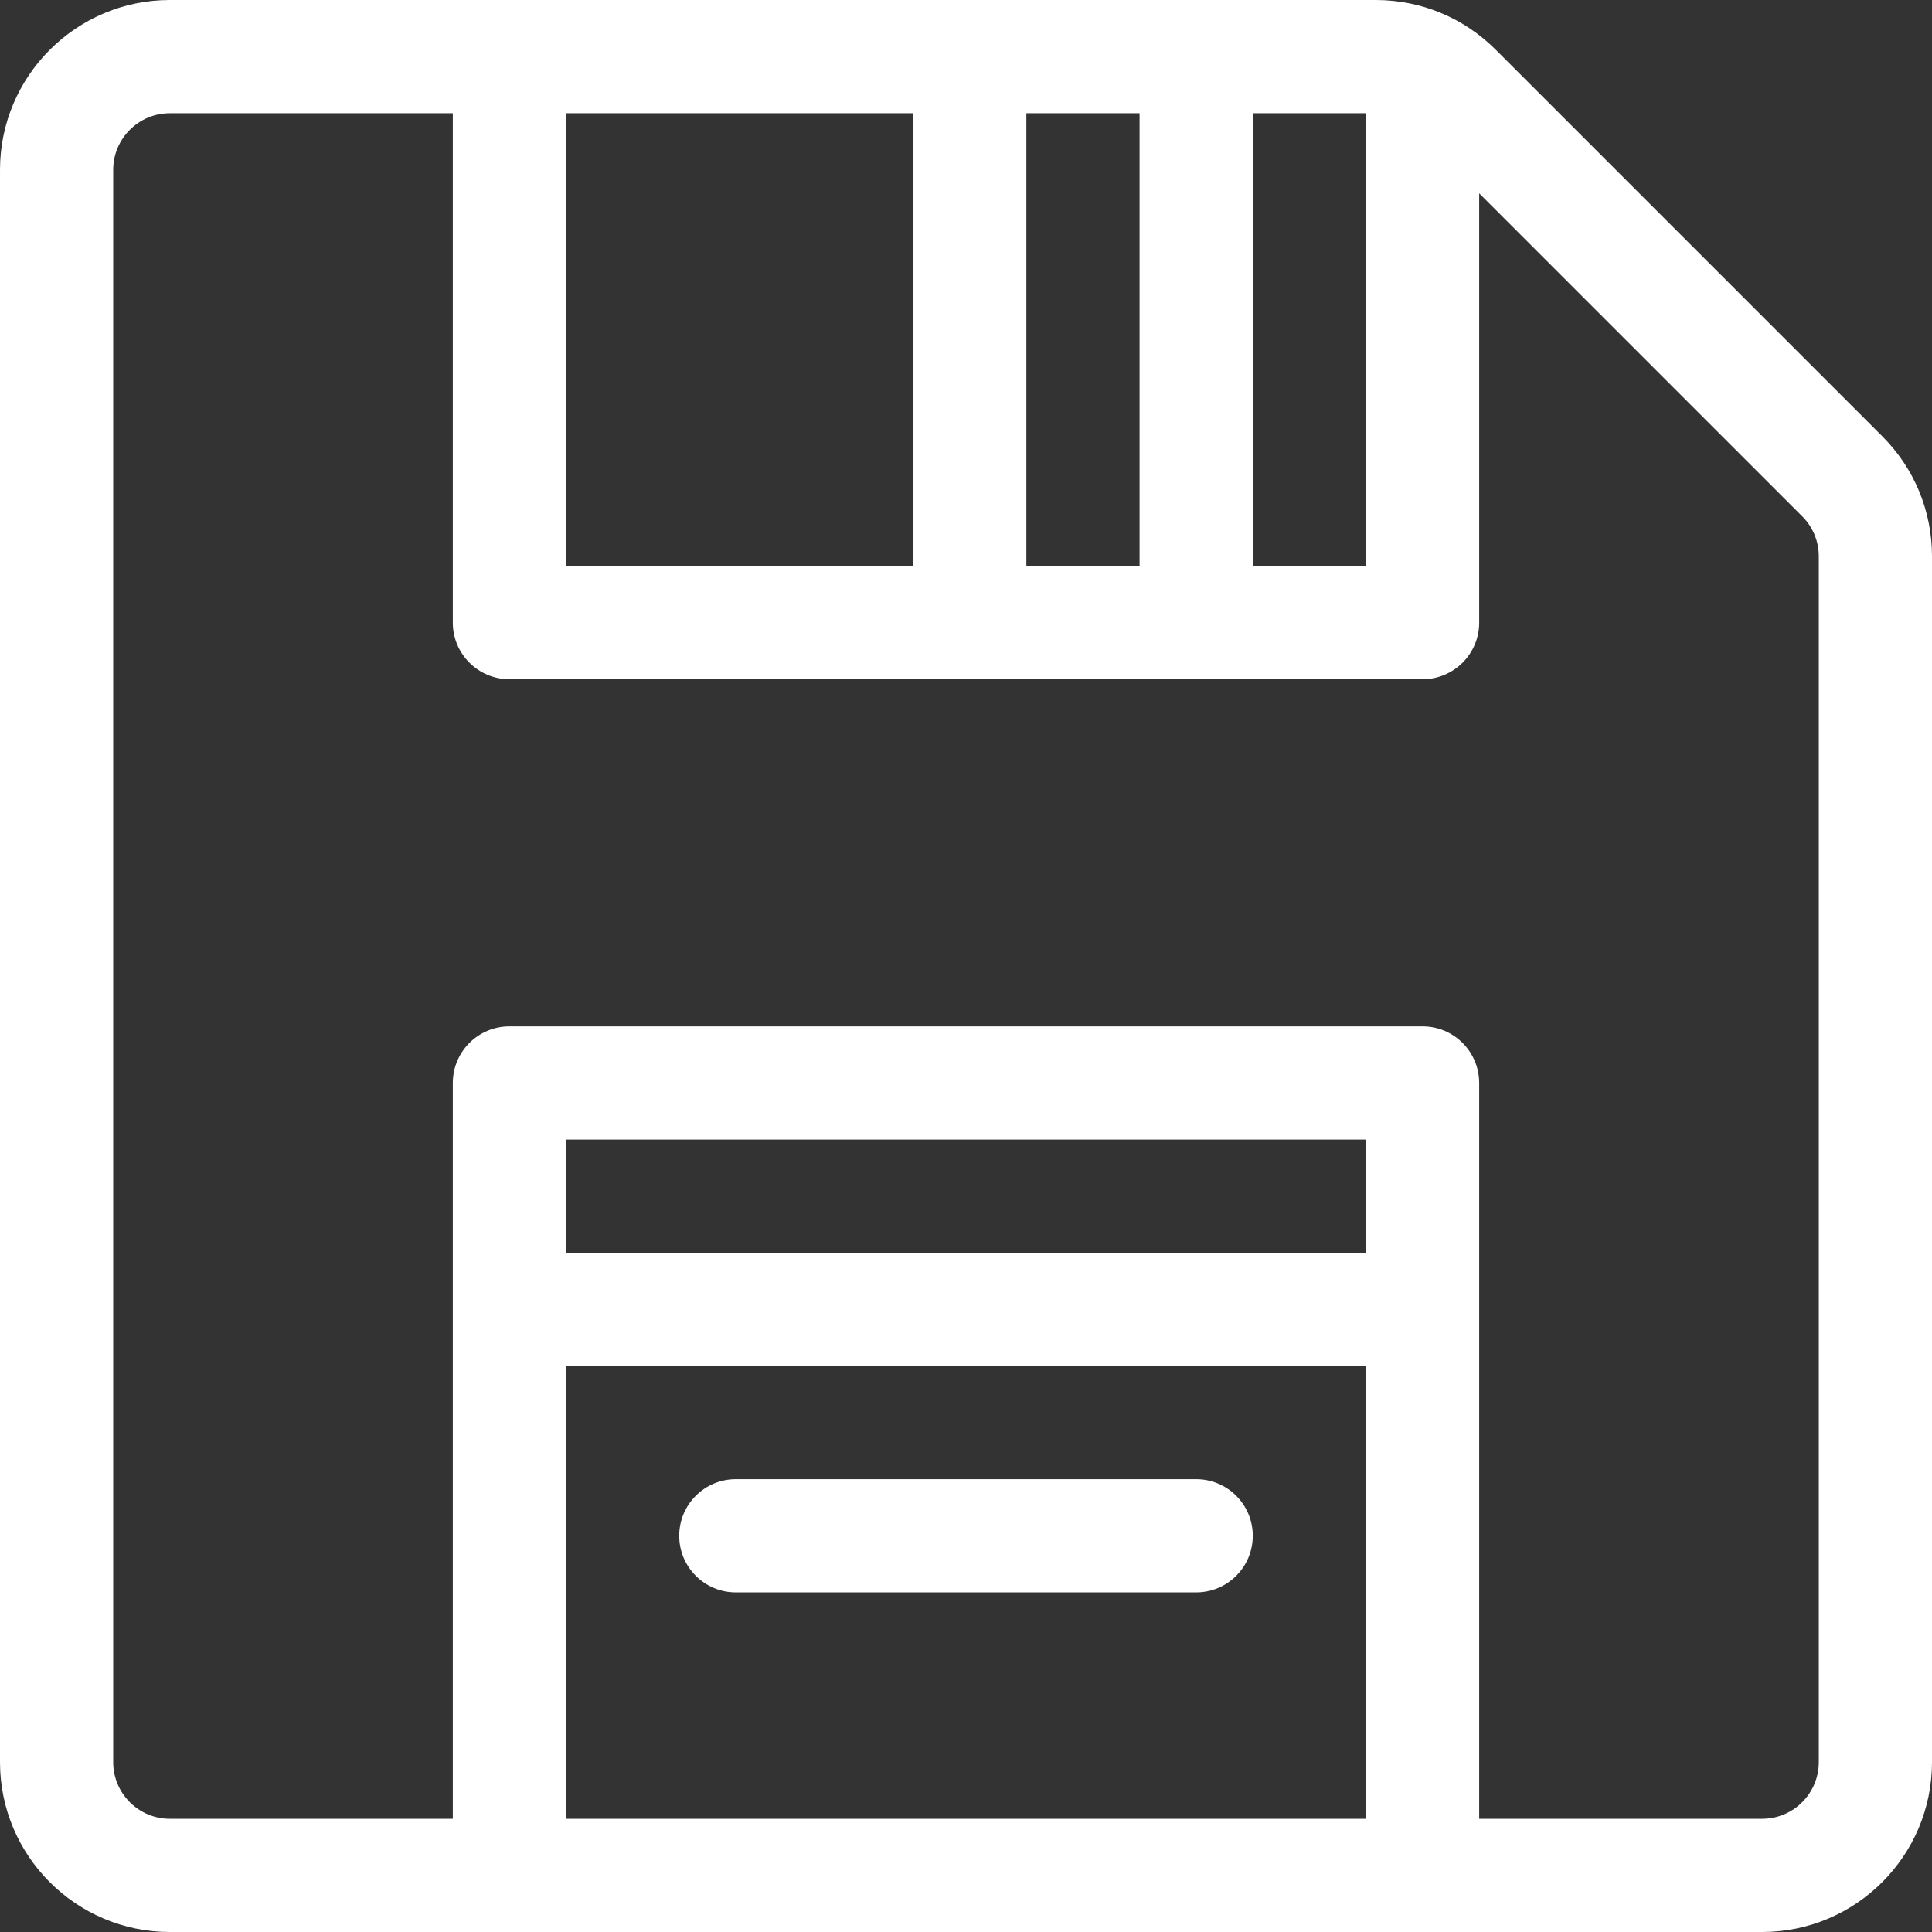 <?xml version="1.0" encoding="UTF-8" standalone="no"?>
<svg
   xmlns:dc="http://purl.org/dc/elements/1.1/"
   xmlns:cc="http://creativecommons.org/ns#"
   xmlns:rdf="http://www.w3.org/1999/02/22-rdf-syntax-ns#"
   xmlns:svg="http://www.w3.org/2000/svg"
   xmlns="http://www.w3.org/2000/svg"
   xmlns:sodipodi="http://sodipodi.sourceforge.net/DTD/sodipodi-0.dtd"
   xmlns:inkscape="http://www.inkscape.org/namespaces/inkscape"
   height="512px"
   viewBox="0 0 512 512"
   width="512px"
   version="1.1"
   id="svg12"
   sodipodi:docname="tar_contorno.svg"
   inkscape:version="0.92.1 r15371">
  <rect x="0" y="0" width="512" height="512" fill="#333333" stroke="none"/>
  <defs
     id="defs16" />
  <sodipodi:namedview
     pagecolor="#ffffff"
     bordercolor="#666666"
     borderopacity="1"
     objecttolerance="10"
     gridtolerance="10"
     guidetolerance="10"
     inkscape:pageopacity="0"
     inkscape:pageshadow="2"
     inkscape:window-width="640"
     inkscape:window-height="480"
     id="namedview14"
     showgrid="false"
     inkscape:zoom="0.4609375"
     inkscape:cx="369.89831"
     inkscape:cy="256"
     inkscape:window-x="50"
     inkscape:window-y="47"
     inkscape:window-maximized="0"
     inkscape:current-layer="svg12" />
  <path
     d="m396.395 13.18c-8.5-8.5-19.801-13.18-31.82-13.18h-319.574c-24.812 0-45 20.188-45 45v422c0 24.812 20.188 45 45 45h422c24.812 0 45-20.188 45-45v-319.574c0-12.02-4.68-23.32-13.18-31.82zm-124.395 136.82v-120h30v120zm-122 0v-120h92v120zm182-120h30v120h-30zm30 302h-212v-30h212zm-212 30h212v120h-212zm332 105c0 8.27-6.73 15-15 15h-75v-195c0-8.285-6.715-15-15-15h-242c-8.285 0-15 6.715-15 15v195h-75c-8.27 0-15-6.73-15-15v-422c0-8.27 6.73-15 15-15h75v135c0 8.285 6.715 15 15 15h242c8.285 0 15-6.715 15-15v-113.785l85.605 85.605c2.836 2.832 4.395 6.602 4.395 10.605zm0 0"
     fill="#FFFFFF"
     id="path2" />
  <path
     d="m317 392h-122c-8.285 0-15 6.715-15 15s6.715 15 15 15h122c8.285 0 15-6.715 15-15s-6.715-15-15-15zm0 0"
     fill="#FFFFFF"
     id="path10" />
</svg>
